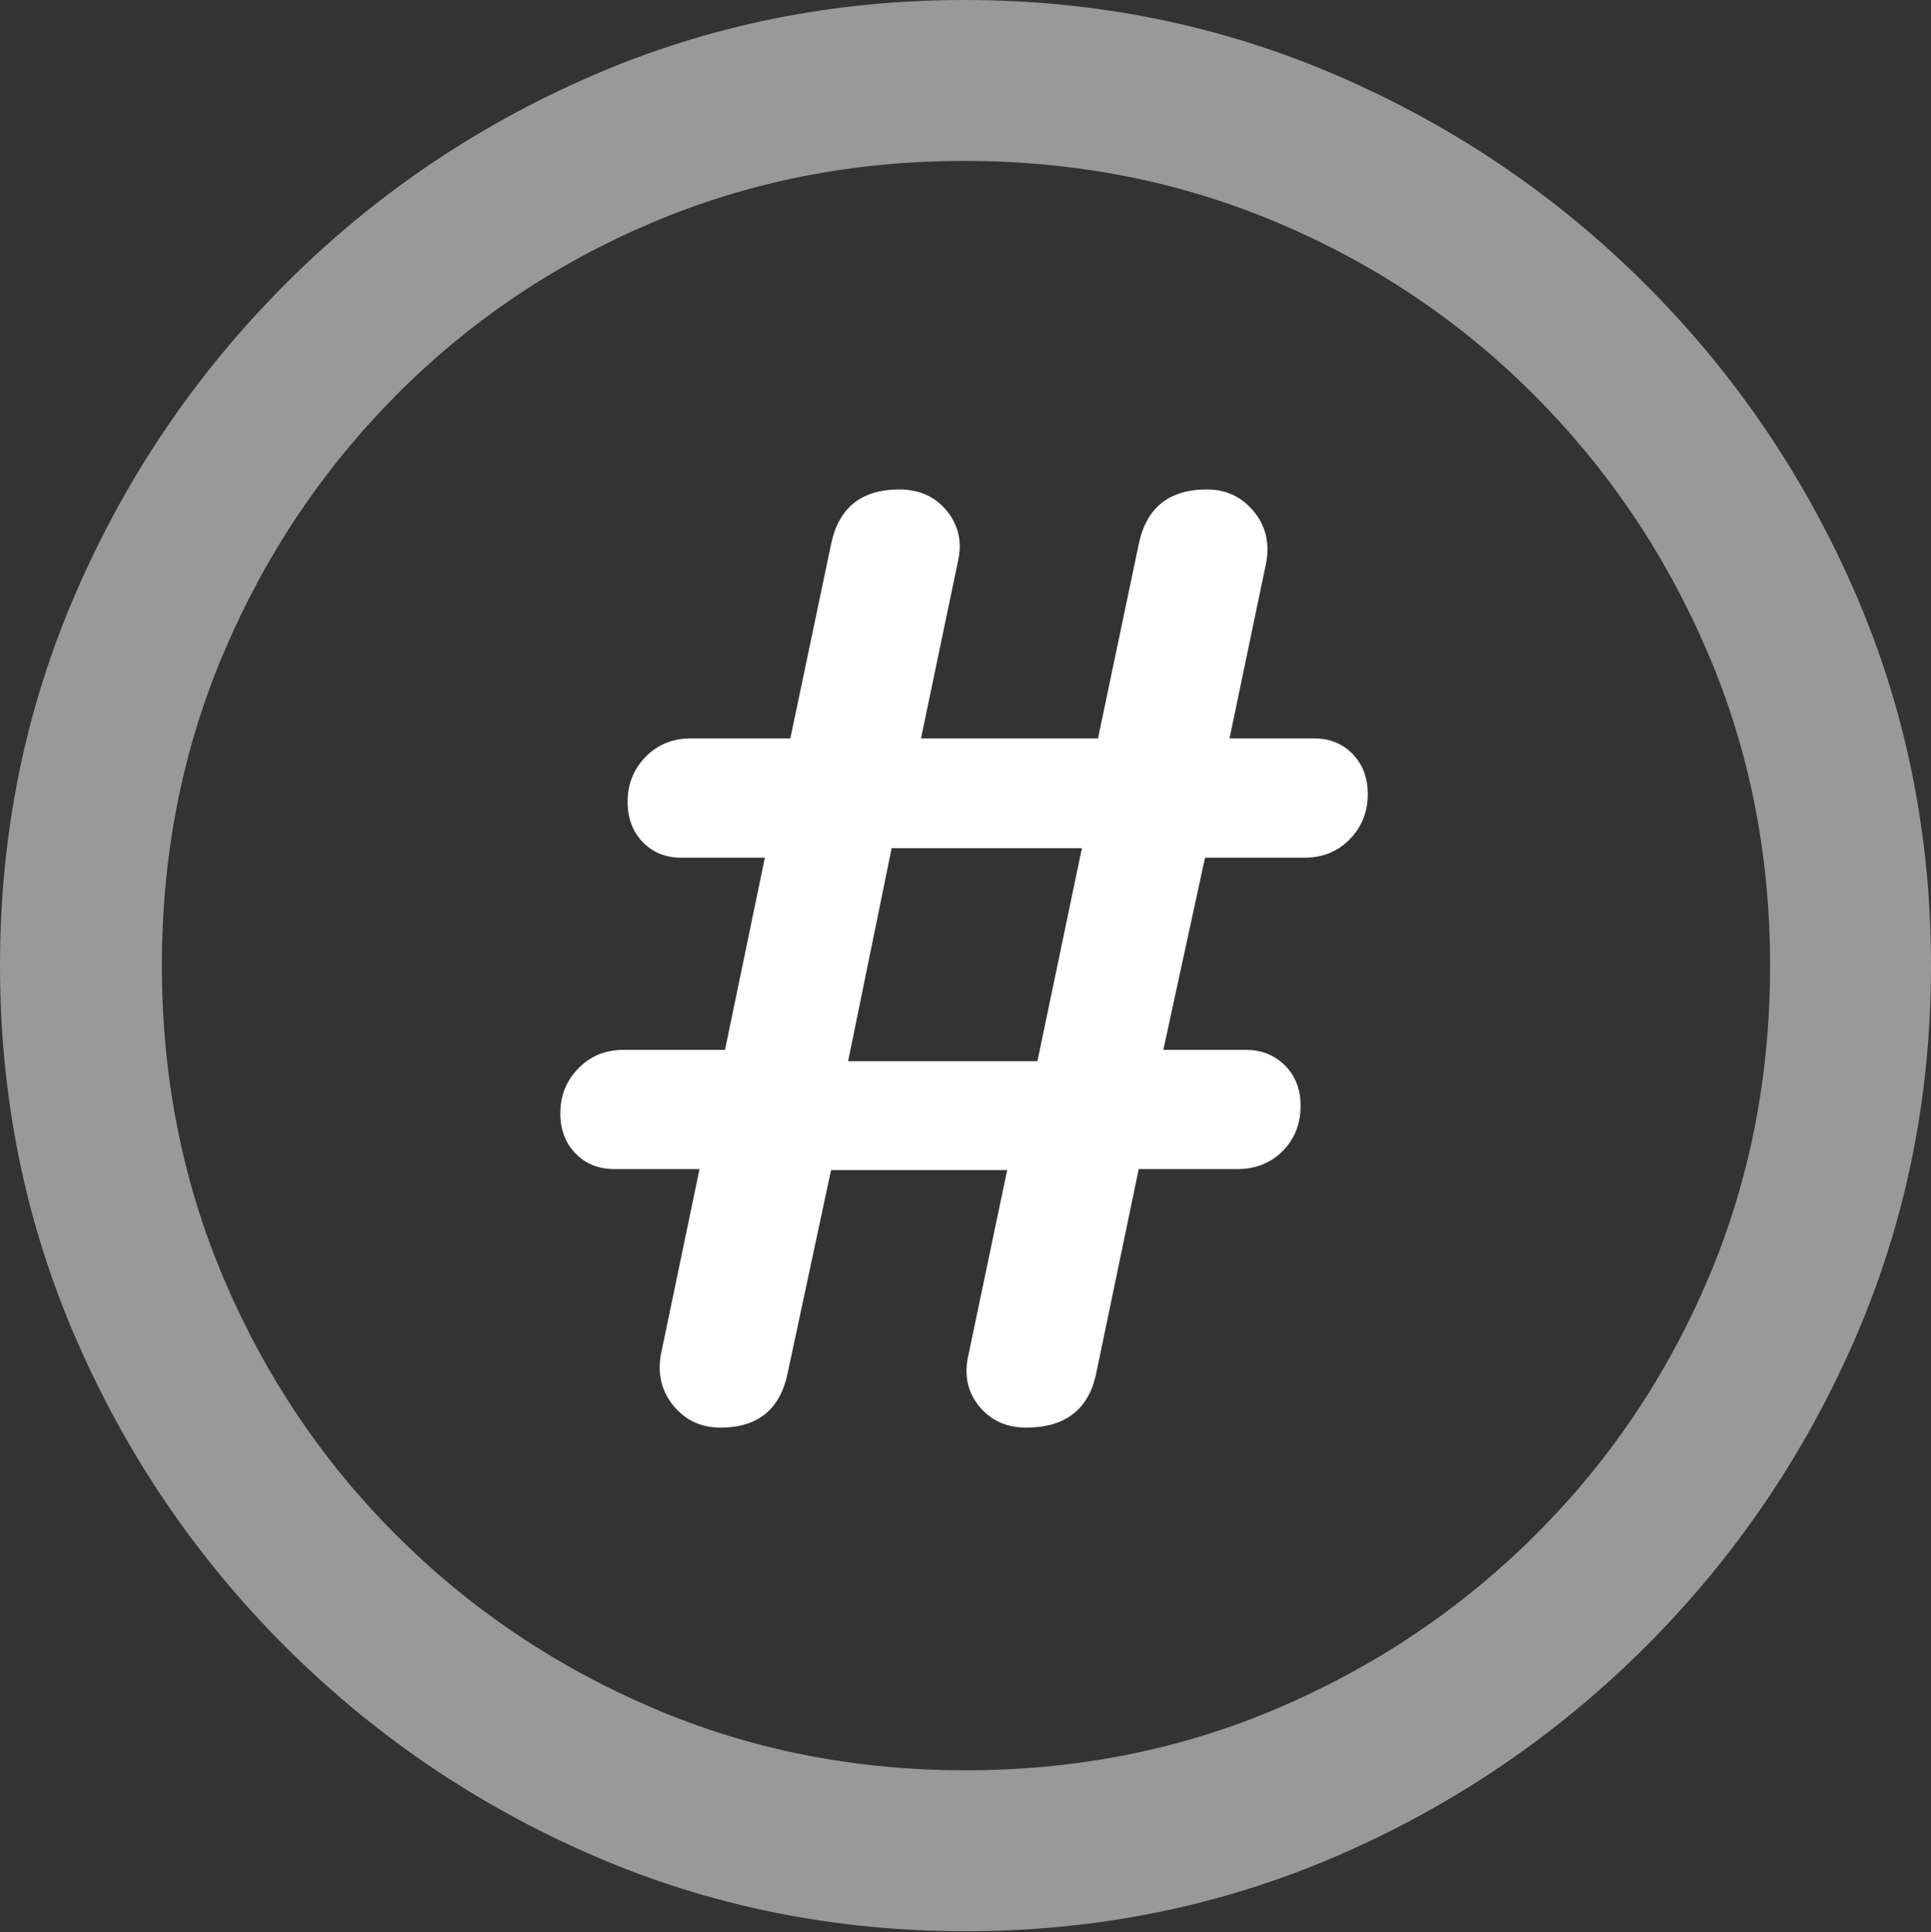 <?xml version="1.0" encoding="UTF-8"?>
<!--Generator: Apple Native CoreSVG 175.5-->
<!DOCTYPE svg
PUBLIC "-//W3C//DTD SVG 1.1//EN"
       "http://www.w3.org/Graphics/SVG/1.1/DTD/svg11.dtd">
<svg version="1.1" xmlns="http://www.w3.org/2000/svg" xmlns:xlink="http://www.w3.org/1999/xlink" width="19.922" height="19.932">
 <rect width="100%" height="100%" fill="#333333" stroke="none"/>
 <g>
  <rect height="19.932" opacity="0" width="19.922" x="0" y="0"/>
  <path d="M9.961 19.922Q12.002 19.922 13.804 19.141Q15.605 18.359 16.982 16.982Q18.359 15.605 19.141 13.804Q19.922 12.002 19.922 9.961Q19.922 7.92 19.141 6.118Q18.359 4.316 16.982 2.939Q15.605 1.562 13.799 0.781Q11.992 0 9.951 0Q7.91 0 6.108 0.781Q4.307 1.562 2.935 2.939Q1.562 4.316 0.781 6.118Q0 7.92 0 9.961Q0 12.002 0.781 13.804Q1.562 15.605 2.939 16.982Q4.316 18.359 6.118 19.141Q7.92 19.922 9.961 19.922ZM9.961 18.262Q8.232 18.262 6.729 17.617Q5.225 16.973 4.087 15.835Q2.949 14.697 2.31 13.193Q1.67 11.69 1.67 9.961Q1.67 8.232 2.31 6.729Q2.949 5.225 4.082 4.082Q5.215 2.939 6.719 2.3Q8.223 1.66 9.951 1.66Q11.68 1.66 13.188 2.3Q14.697 2.939 15.835 4.082Q16.973 5.225 17.617 6.729Q18.262 8.232 18.262 9.961Q18.262 11.69 17.622 13.193Q16.982 14.697 15.84 15.835Q14.697 16.973 13.193 17.617Q11.69 18.262 9.961 18.262Z" fill="rgba(255,255,255,0.5)"/>
  <path d="M7.432 14.727Q8.008 14.727 8.125 14.17L8.574 12.07L10.391 12.07L9.99 13.984Q9.922 14.287 10.102 14.507Q10.283 14.727 10.586 14.727Q11.191 14.727 11.309 14.17L11.748 12.06L12.764 12.06Q13.047 12.06 13.232 11.875Q13.418 11.69 13.418 11.406Q13.418 11.152 13.257 10.991Q13.096 10.83 12.852 10.83L12.002 10.83L12.432 8.848L13.457 8.848Q13.74 8.848 13.926 8.657Q14.111 8.467 14.111 8.193Q14.111 7.939 13.955 7.778Q13.799 7.617 13.555 7.617L12.685 7.617L13.066 5.791Q13.115 5.488 12.93 5.269Q12.744 5.049 12.451 5.049Q11.865 5.049 11.748 5.615L11.328 7.617L9.502 7.617L9.883 5.791Q9.951 5.498 9.771 5.273Q9.59 5.049 9.277 5.049Q8.691 5.049 8.574 5.615L8.154 7.617L7.129 7.617Q6.846 7.617 6.66 7.808Q6.475 7.998 6.475 8.271Q6.475 8.525 6.631 8.687Q6.787 8.848 7.031 8.848L7.891 8.848L7.48 10.83L6.436 10.83Q6.152 10.83 5.967 11.021Q5.781 11.211 5.781 11.484Q5.781 11.738 5.938 11.899Q6.094 12.06 6.338 12.06L7.217 12.06L6.816 13.984Q6.768 14.287 6.953 14.507Q7.139 14.727 7.432 14.727ZM8.75 10.947L9.199 8.75L11.162 8.75L10.703 10.947Z" fill="#ffffff"/>
 </g>
</svg>
